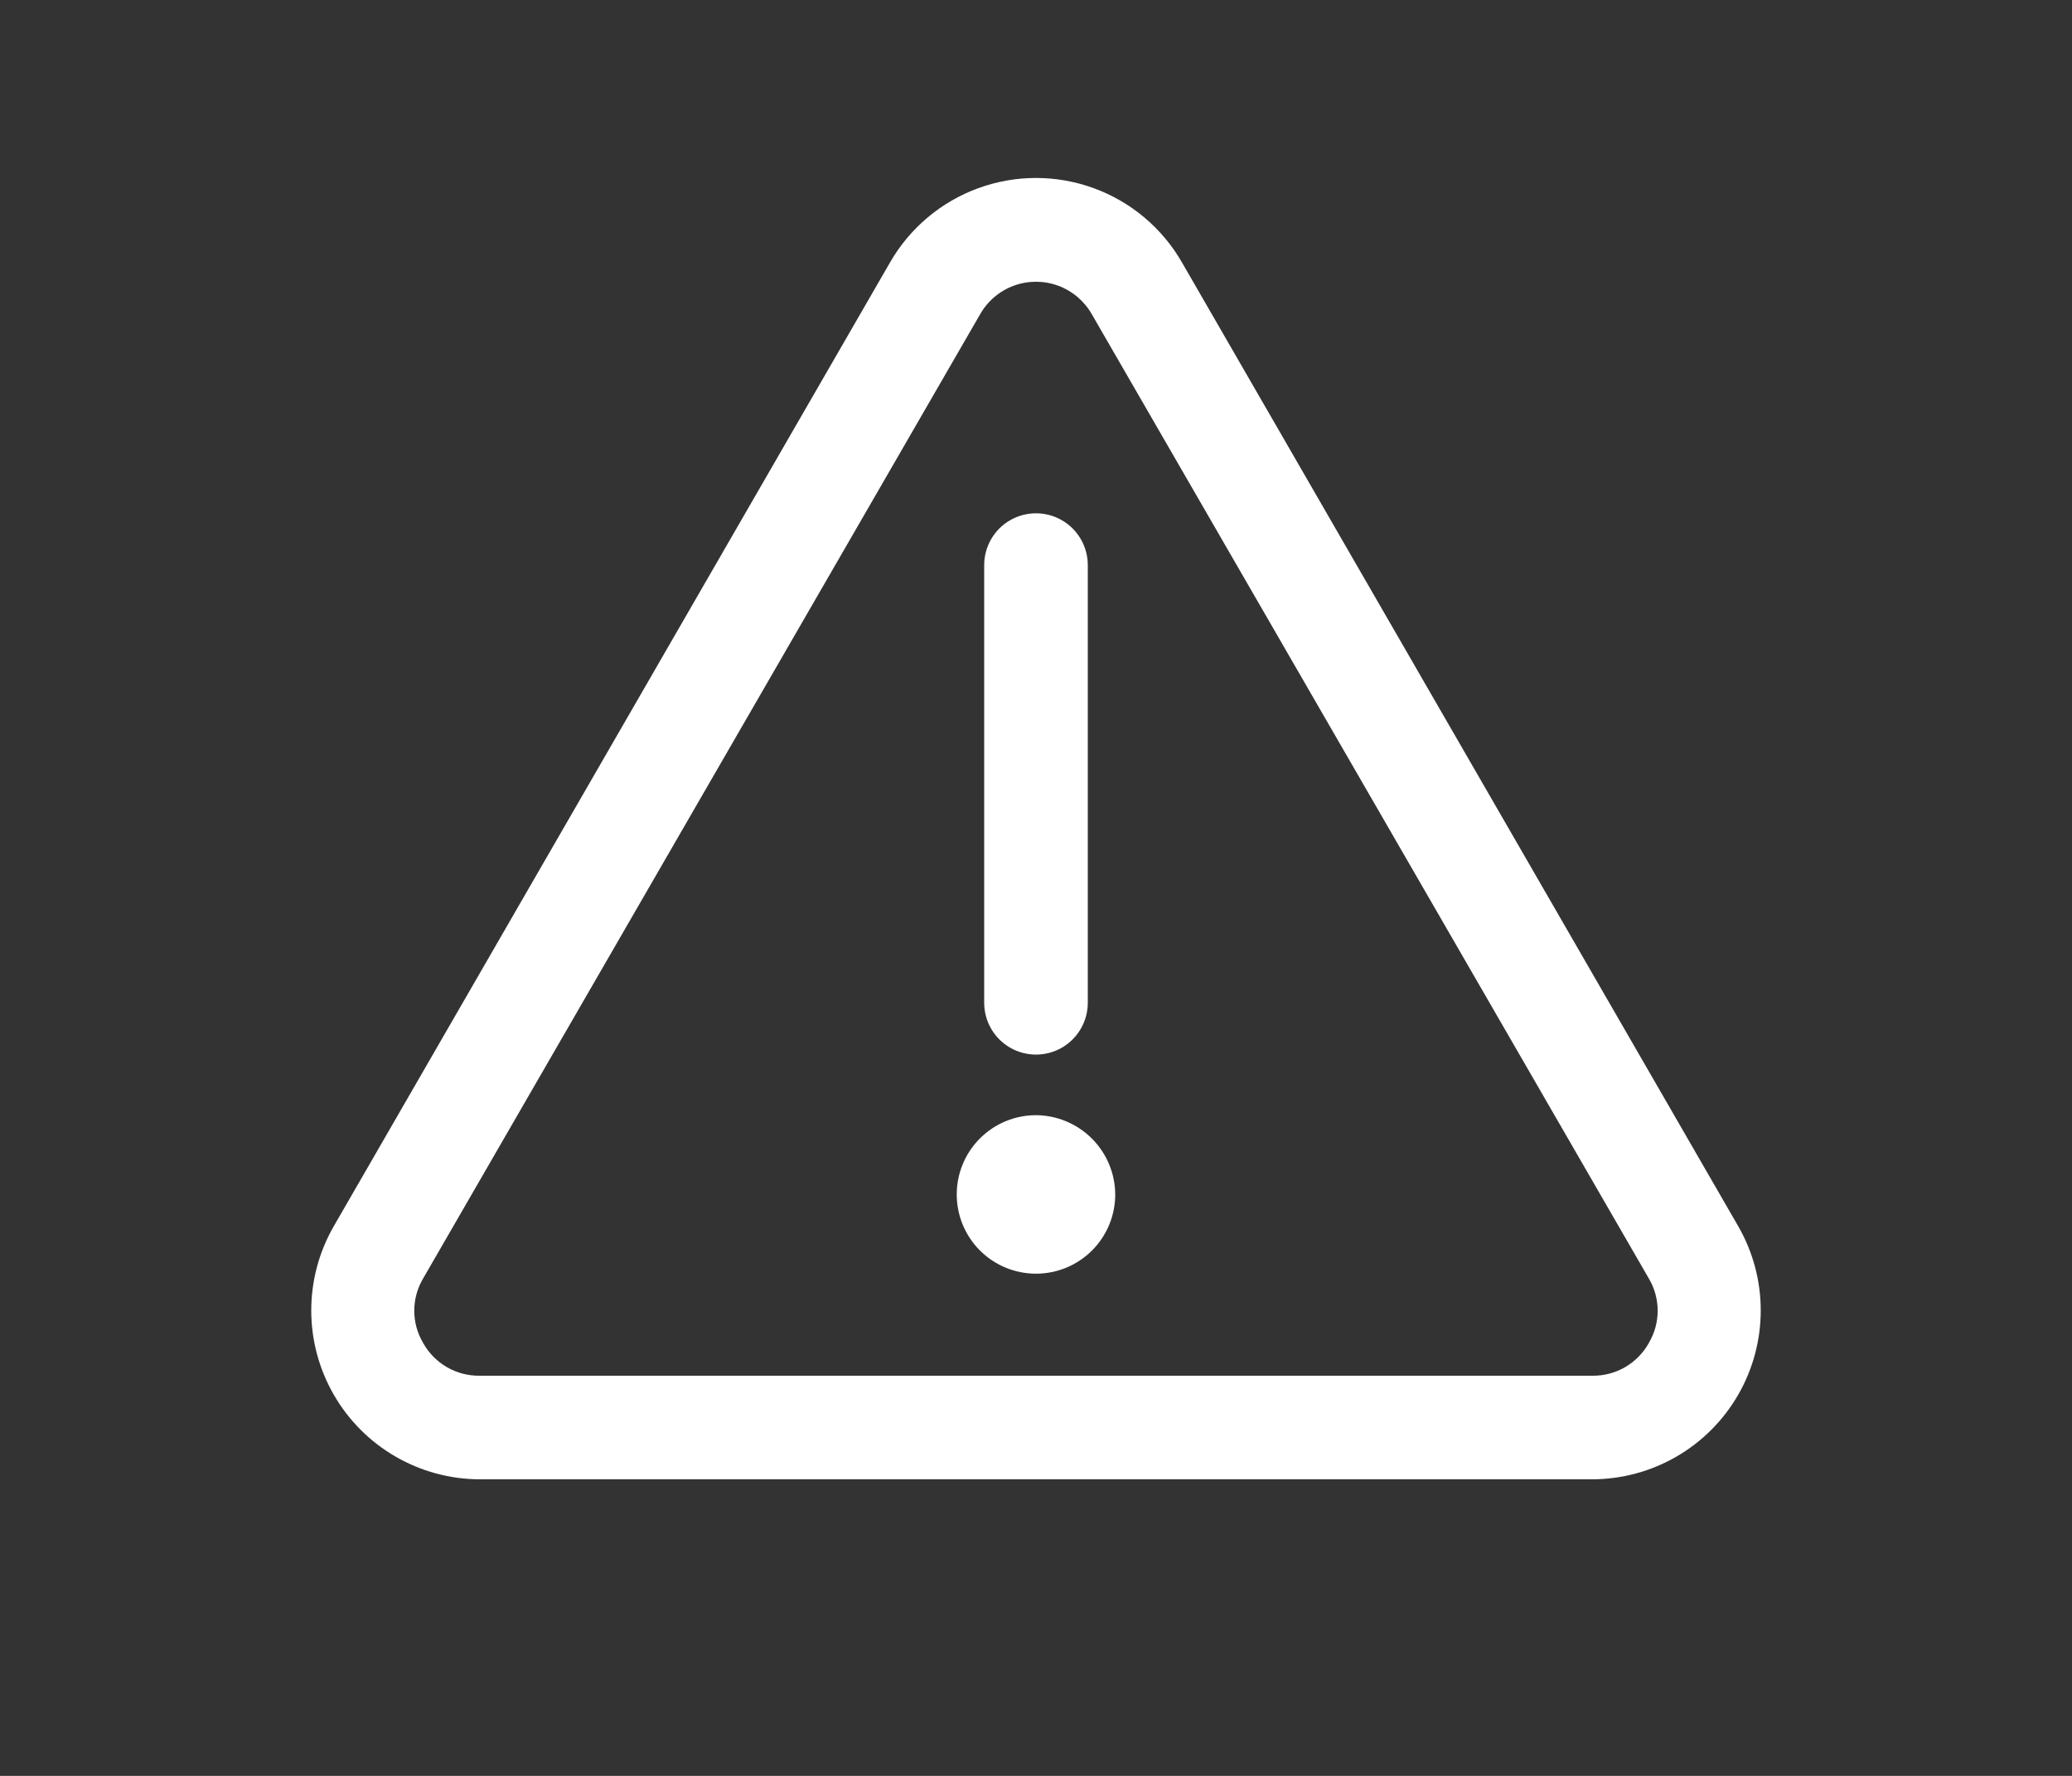 <?xml version="1.0" encoding="UTF-8"?>
<svg width="700pt" height="600pt" version="1.1" viewBox="0 0 700 600" xmlns="http://www.w3.org/2000/svg">
 <rect x="0" y="0" width="700" height="600" fill="#333333" stroke="none"/>
 <path fill='white' d="m587.3 414.4-187.95-325.67c-6.672-11.641-17.238-20.551-29.84-25.152-12.602-4.602-26.422-4.602-39.023 0-12.602 4.602-23.168 13.512-29.84 25.152l-187.95 325.67c-10.098 17.633-10.055 39.305 0.113 56.895 10.164 17.594 28.918 28.449 49.238 28.508h375.9c20.32-0.059 39.074-10.914 49.238-28.508 10.168-17.59 10.211-39.262 0.113-56.895zm-30.273 39.375h-0.004c-1.891 3.387-4.66 6.199-8.02 8.141-3.356 1.941-7.176 2.938-11.055 2.887h-375.9c-3.879 0.051-7.699-0.945-11.055-2.887-3.359-1.941-6.129-4.754-8.02-8.141-1.973-3.305-3.016-7.086-3.016-10.938 0-3.848 1.043-7.629 3.016-10.938l188.12-325.67c2.531-4.488 6.574-7.93 11.41-9.707 4.832-1.777 10.145-1.777 14.977 0 4.836 1.777 8.879 5.219 11.41 9.707l188.12 325.67c1.973 3.309 3.016 7.09 3.016 10.938 0 3.852-1.043 7.633-3.016 10.938zm-224.53-114.97v-147.88c0-6.254 3.336-12.031 8.75-15.156s12.086-3.125 17.5 0 8.75 8.902 8.75 15.156v147.88c0 6.25-3.336 12.027-8.75 15.156-5.414 3.125-12.086 3.125-17.5 0-5.414-3.129-8.75-8.906-8.75-15.156zm44.273 64.75c0 7.102-2.82 13.91-7.84 18.934-5.023 5.019-11.832 7.84-18.934 7.84s-13.91-2.82-18.934-7.84c-5.019-5.023-7.84-11.832-7.84-18.934 0-7.102 2.82-13.914 7.84-18.934 5.023-5.019 11.832-7.844 18.934-7.844 7.086 0.047 13.871 2.883 18.883 7.894 5.012 5.012 7.848 11.797 7.891 18.883z"/>
</svg>
